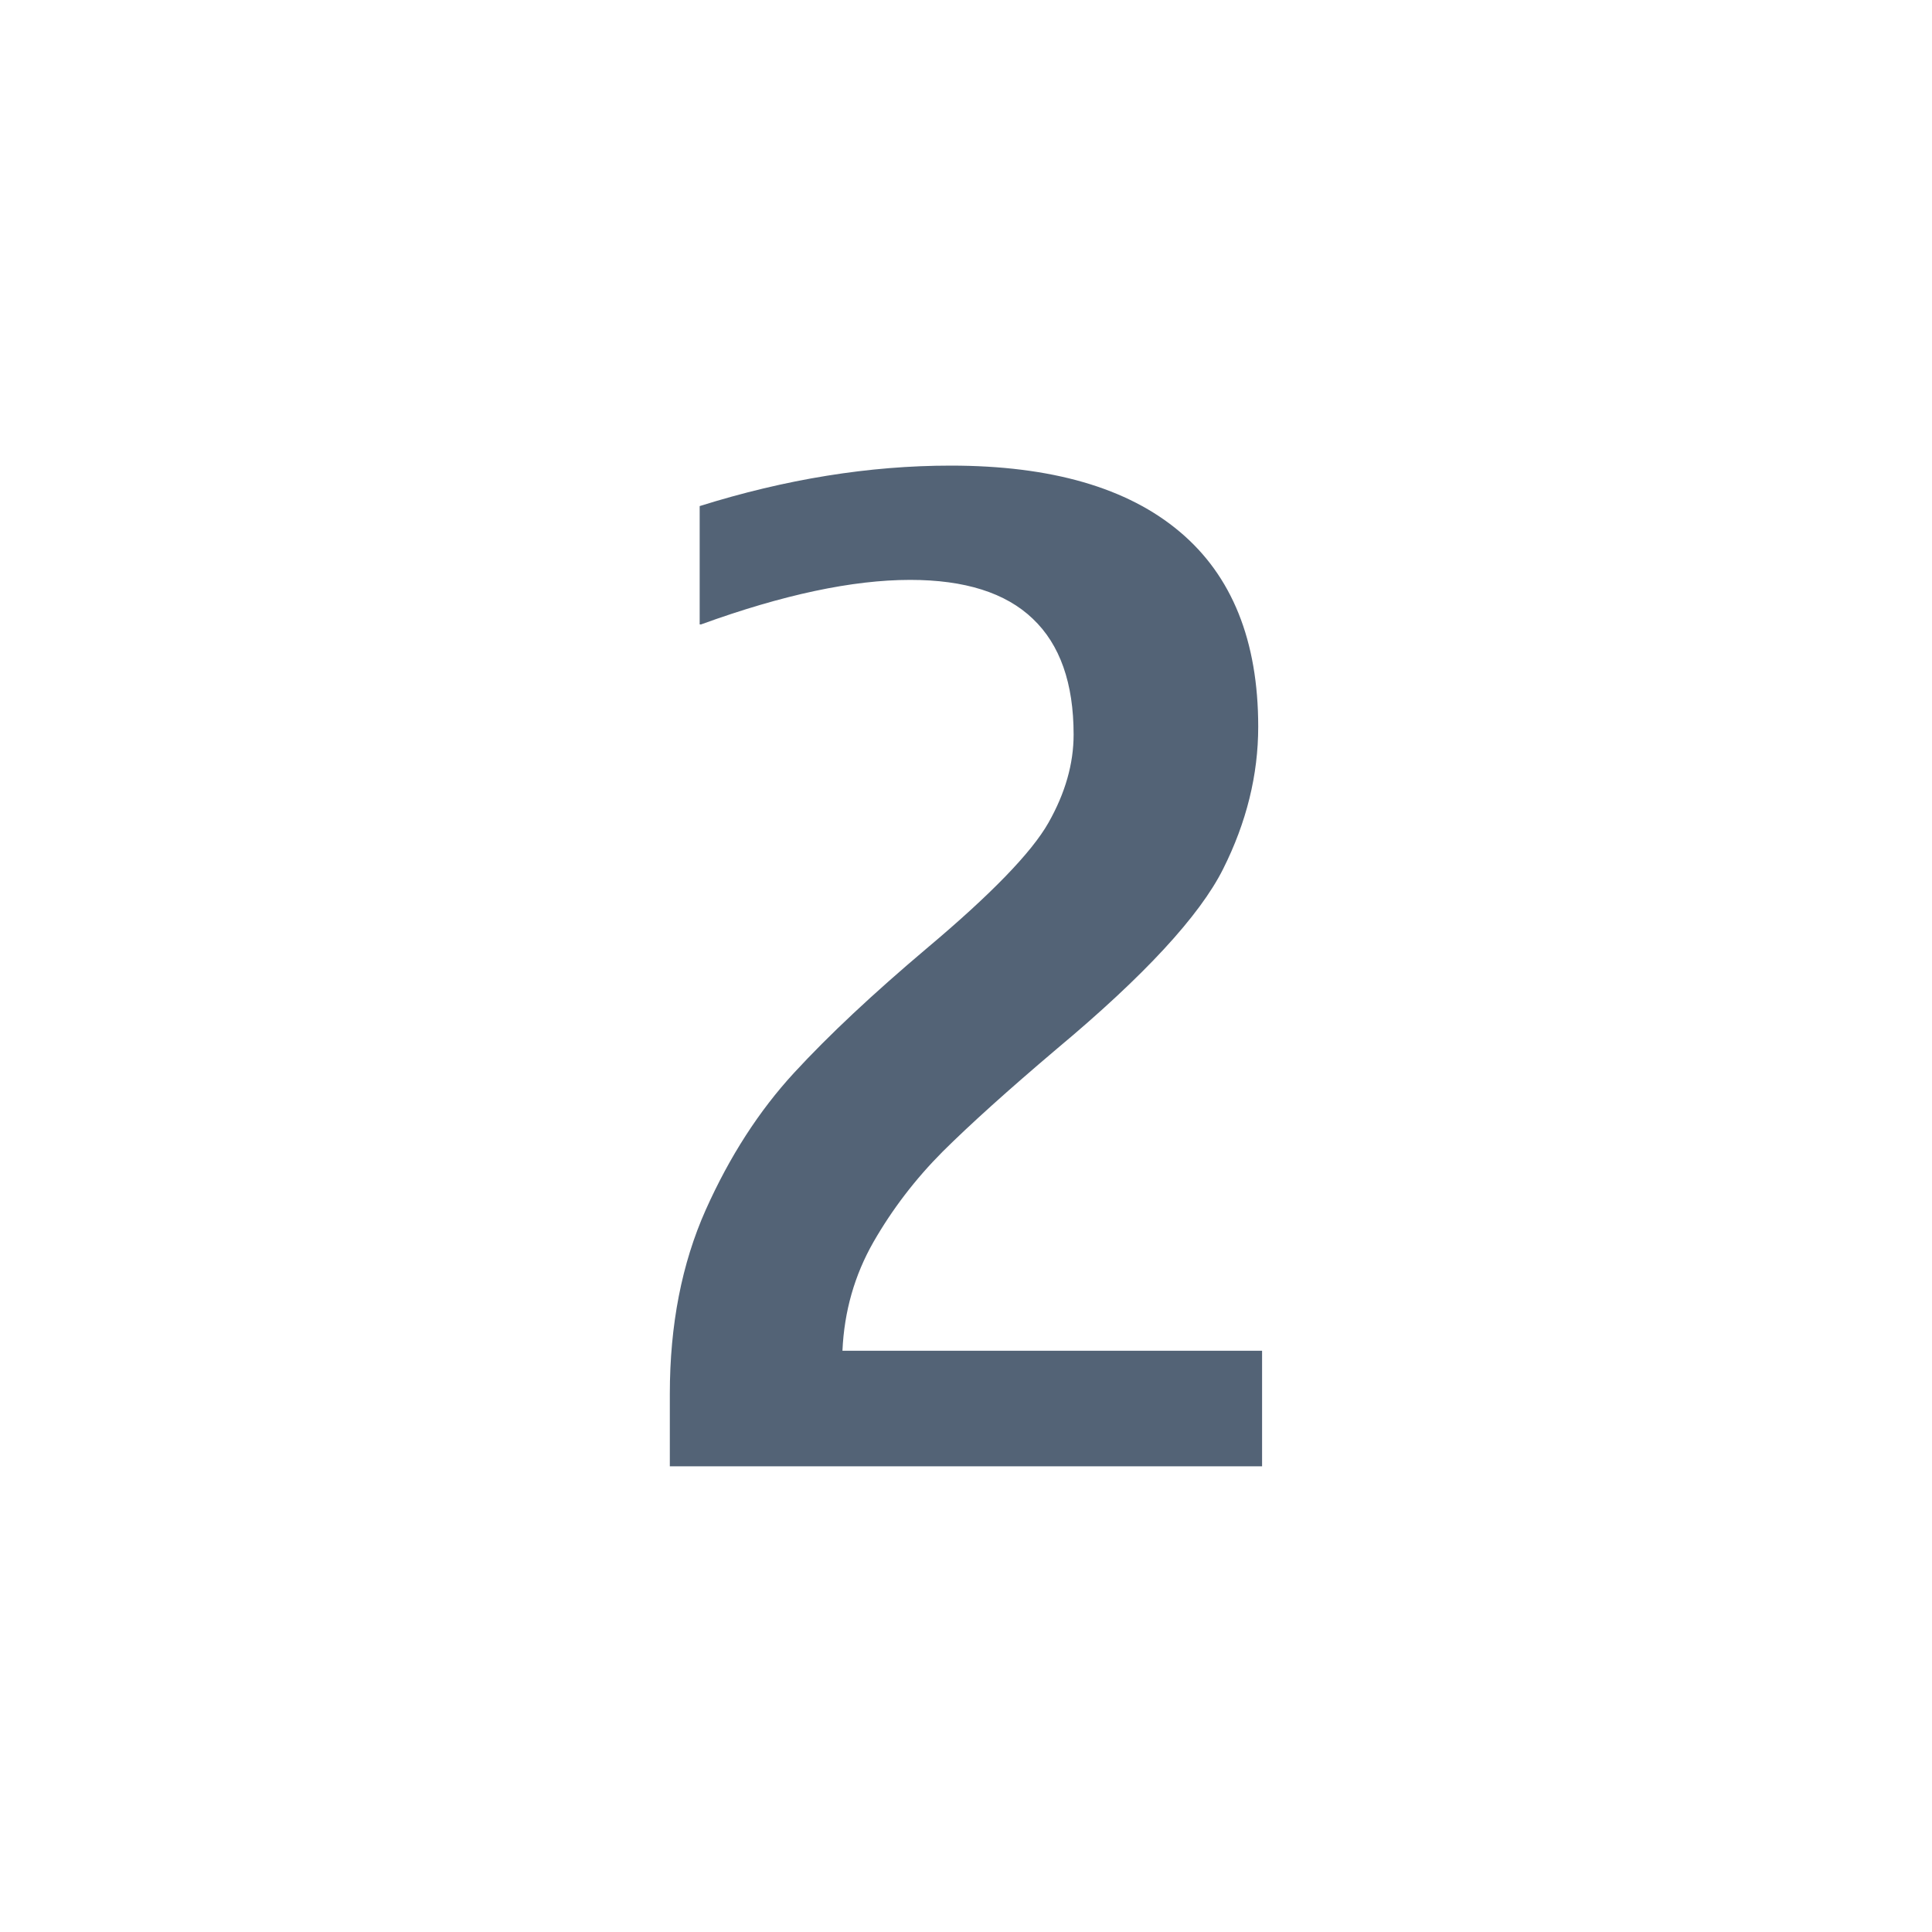 <?xml version="1.0" encoding="UTF-8"?>
<!DOCTYPE svg PUBLIC "-//W3C//DTD SVG 1.1 Tiny//EN" "http://www.w3.org/Graphics/SVG/1.1/DTD/svg11-tiny.dtd">
<svg width="20" height="20" viewBox="0 0 20 20">
<path d="M13.065,13.983v1.196H6.934v-0.749c0-0.715,0.124-1.35,0.371-1.904c0.248-0.555,0.553-1.027,0.915-1.42 c0.361-0.392,0.82-0.821,1.374-1.289c0.665-0.559,1.084-0.991,1.259-1.299c0.174-0.307,0.261-0.611,0.261-0.914 c0-0.531-0.141-0.932-0.423-1.199c-0.281-0.269-0.704-0.402-1.269-0.402c-0.596,0-1.317,0.153-2.165,0.461H7.243V5.239 C8.132,4.96,8.998,4.82,9.842,4.82c1.04,0,1.831,0.229,2.371,0.685c0.541,0.455,0.812,1.128,0.812,2.018 c0,0.499-0.121,0.99-0.364,1.474s-0.815,1.104-1.719,1.859c-0.504,0.427-0.898,0.782-1.183,1.065 c-0.284,0.285-0.523,0.598-0.718,0.938c-0.195,0.342-0.302,0.717-0.32,1.124H13.065z" fill="#536376"/>
</svg>